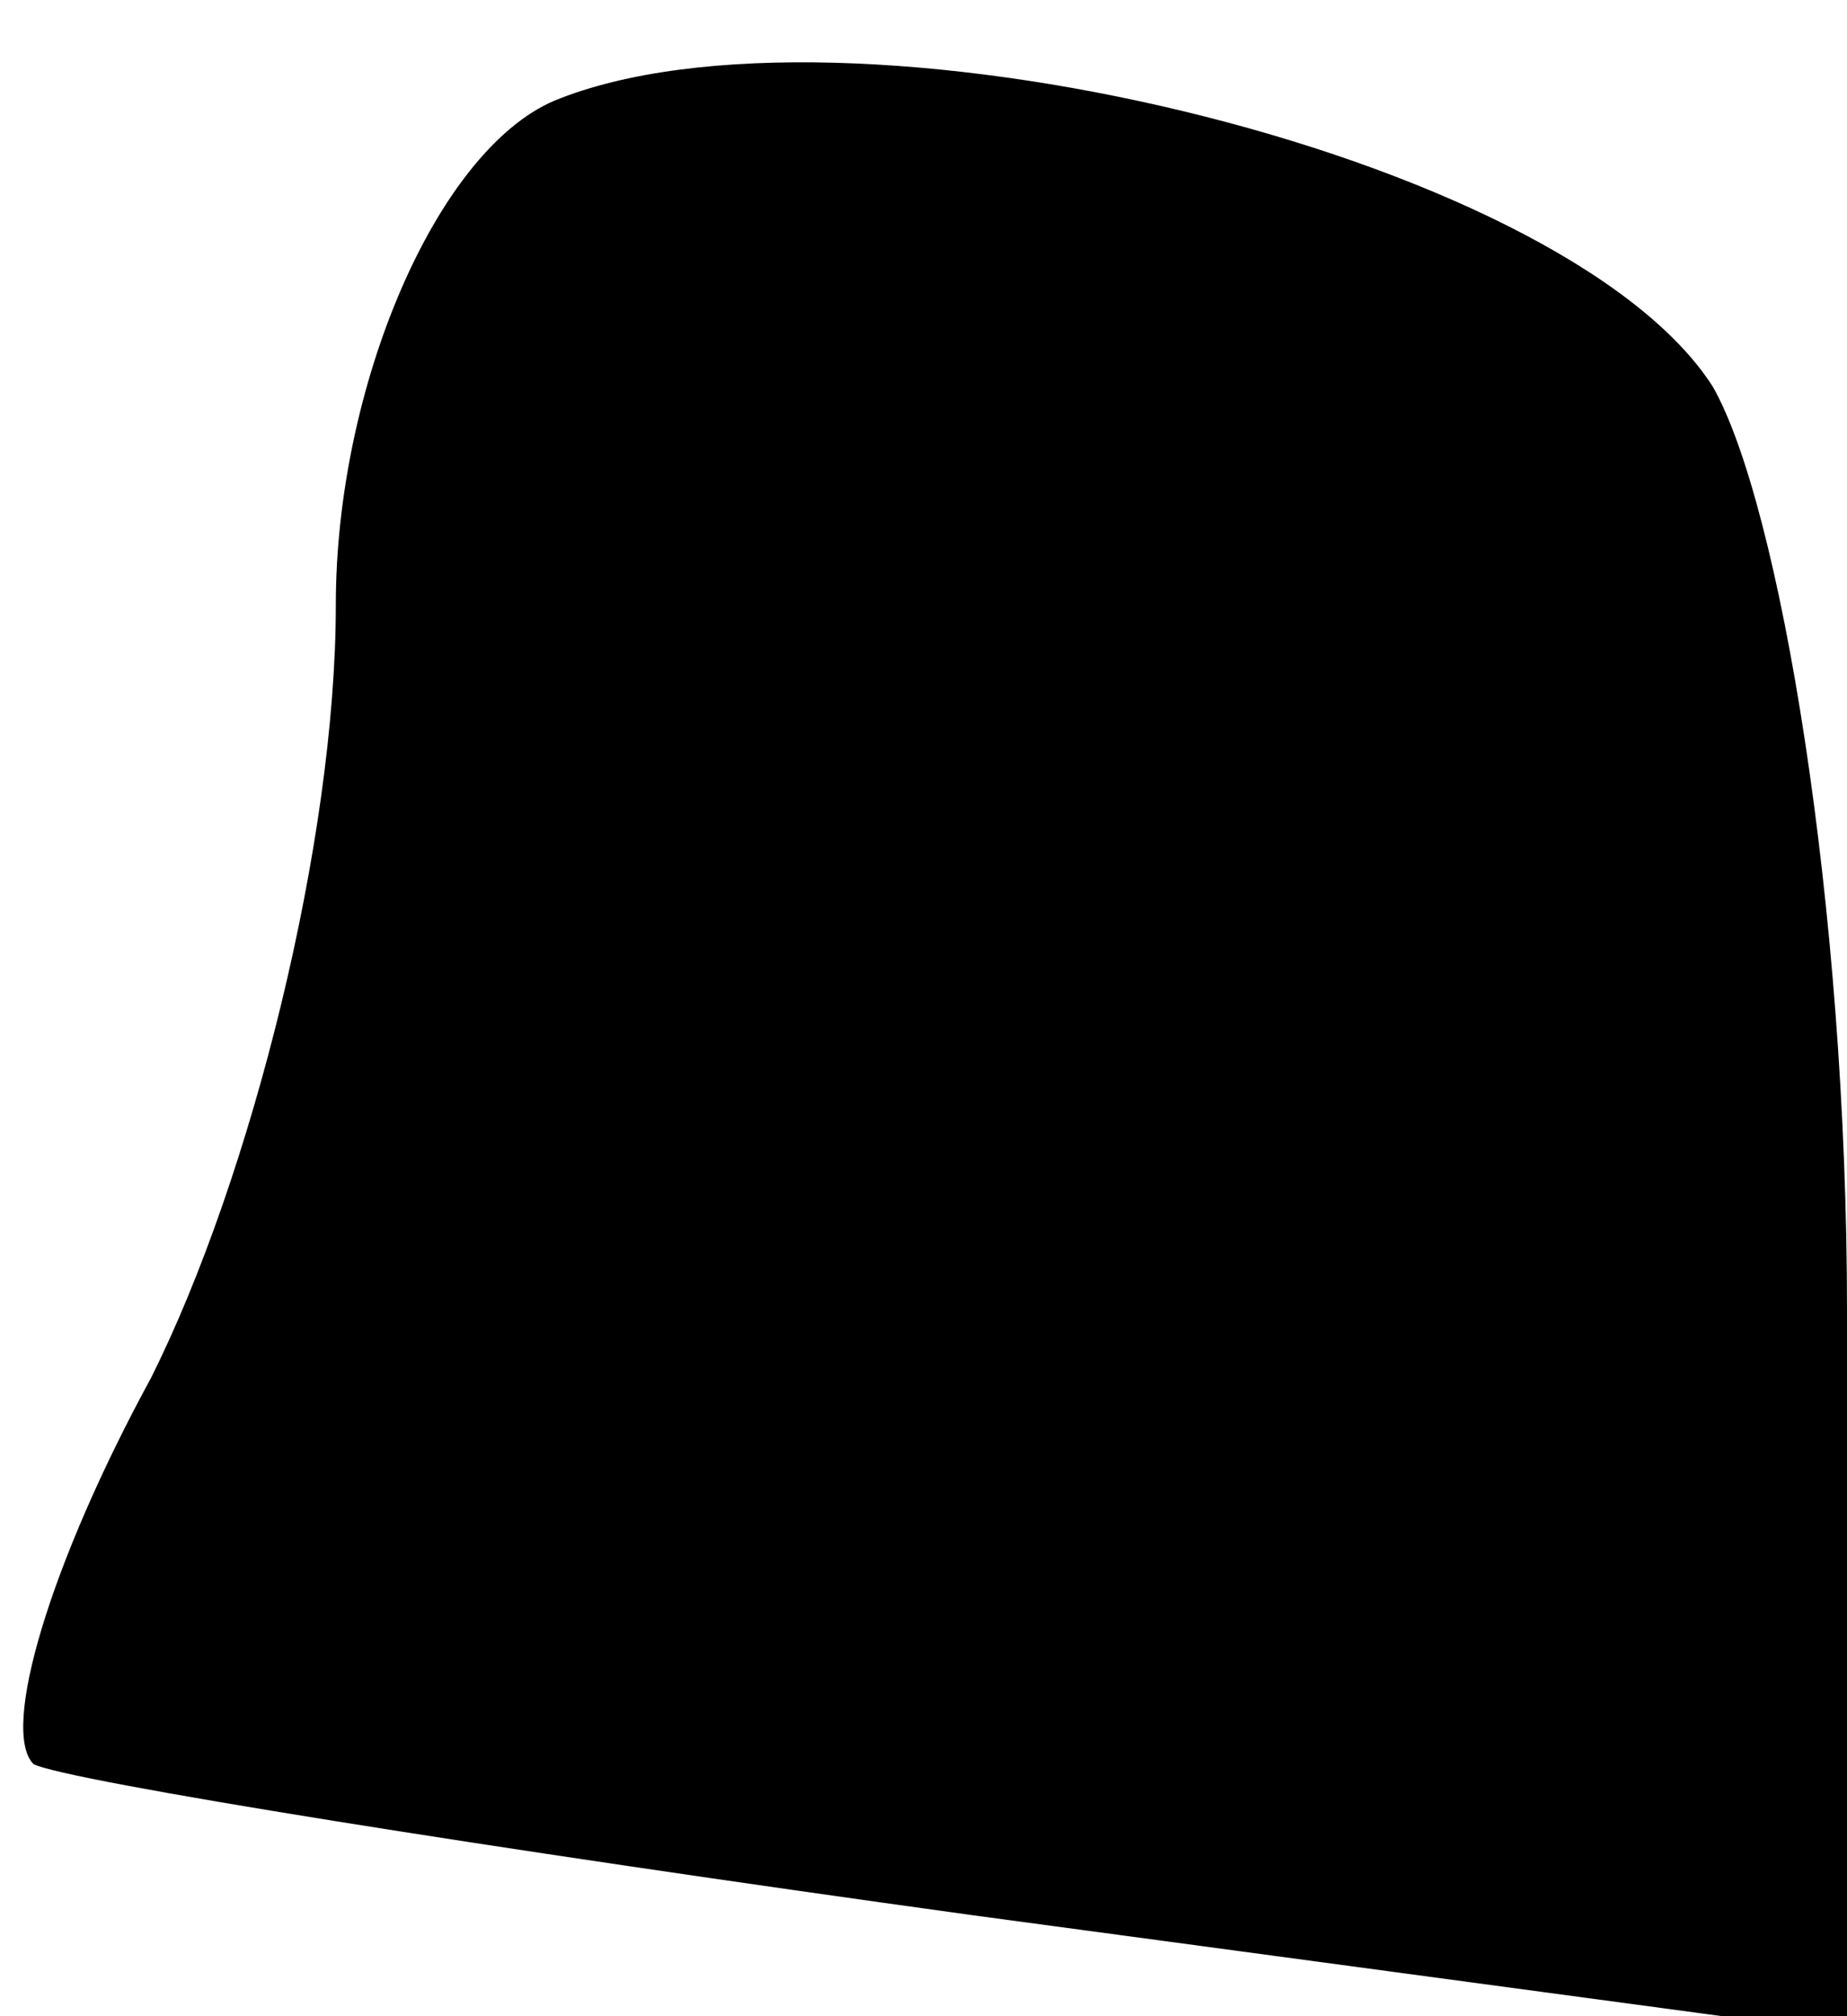 <?xml version="1.0" standalone="no"?>
<!DOCTYPE svg PUBLIC "-//W3C//DTD SVG 20010904//EN"
 "http://www.w3.org/TR/2001/REC-SVG-20010904/DTD/svg10.dtd">
<svg version="1.0" xmlns="http://www.w3.org/2000/svg"
 width="11pt" height="12pt" viewBox="0 0 11 12"
 preserveAspectRatio="xMidYMid meet">
<g transform="translate(0,12) scale(0.1,-0.1)"
fill="#000000" stroke="none">
<path fill="#000000" stroke="none" d="M33 114 c-7 -3 -13 -17 -13 -30 0 -14
-5 -34 -11 -46 -6 -11 -9 -21 -7 -23 2 -1 27 -5 56 -9 l52 -7 0 43 c0 24 -4
48 -8 55 -9 14 -52 24 -69 17z"/>
</g>
</svg>
